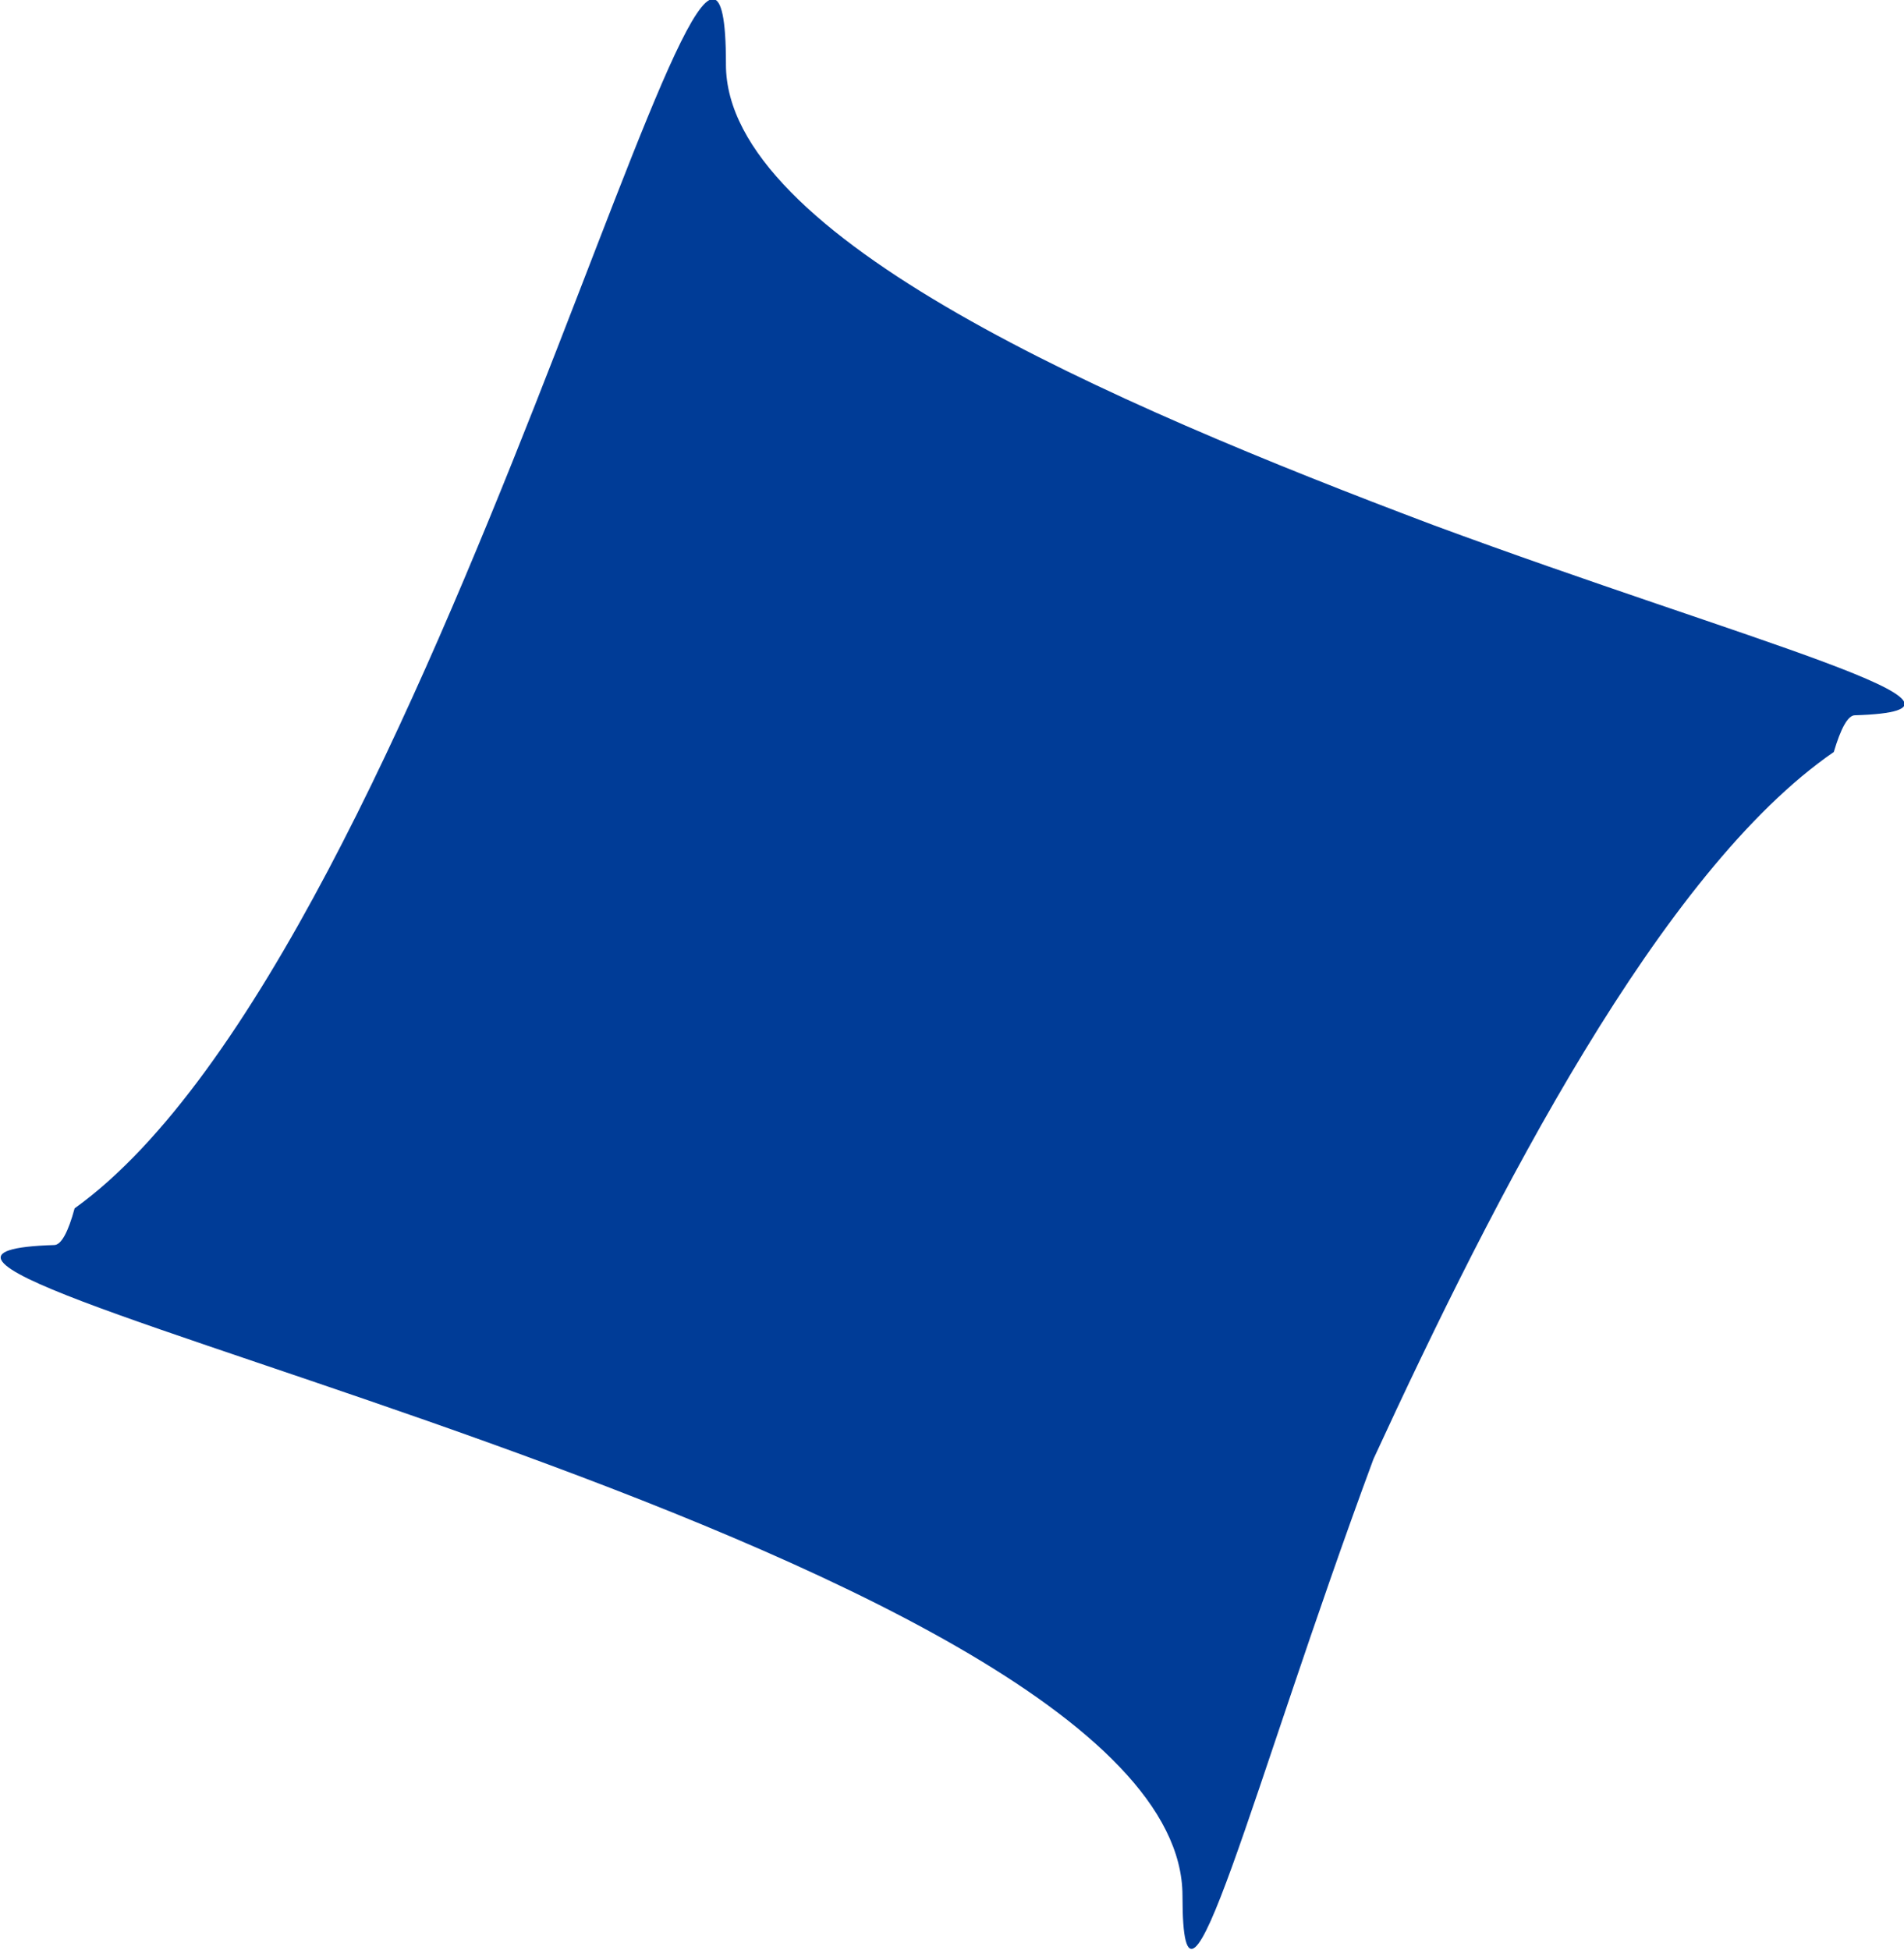 <?xml version="1.0" encoding="UTF-8" standalone="no"?>
<svg
   xmlns:dc="http://purl.org/dc/elements/1.1/"
   xmlns:cc="http://creativecommons.org/ns#"
   xmlns:rdf="http://www.w3.org/1999/02/22-rdf-syntax-ns#"
   xmlns:svg="http://www.w3.org/2000/svg"
   xmlns="http://www.w3.org/2000/svg"
   xmlns:sodipodi="http://sodipodi.sourceforge.net/DTD/sodipodi-0.dtd"
   xmlns:inkscape="http://www.inkscape.org/namespaces/inkscape"
   width="3.011mm"
   height="3.083mm"
   viewBox="0 0 3.011 3.083"
   version="1.1"
   id="svg8"
   sodipodi:docname="long-line.svg"
   inkscape:version="1.0.2 (e86c870879, 2021-01-15)">
  <defs
     id="defs2" />
  <sodipodi:namedview
     id="base"
     pagecolor="#ffffff"
     bordercolor="#666666"
     borderopacity="1.0"
     inkscape:pageopacity="0.0"
     inkscape:pageshadow="2"
     inkscape:zoom="6.0208926"
     inkscape:cx="19.513607"
     inkscape:cy="62.04018"
     inkscape:document-units="mm"
     inkscape:current-layer="layer1"
     inkscape:document-rotation="0"
     showgrid="false"
     inkscape:window-width="1920"
     inkscape:window-height="1043"
     inkscape:window-x="0"
     inkscape:window-y="0"
     inkscape:window-maximized="1"
     fit-margin-top="5"
     fit-margin-left="5"
     fit-margin-right="5"
     fit-margin-bottom="5" />
  <g
     inkscape:label="Layer 1"
     inkscape:groupmode="layer"
     id="layer1"
     transform="translate(-65.451,-60.202)">
    <g
       id="g1964"
       style="stroke:none"
       transform="translate(37.203,1.952)">
      <path
         style="opacity:1;fill:#003c97;fill-opacity:1;stroke:none;stroke-width:1.058px;stroke-linejoin:round;stroke-miterlimit:10;stroke-opacity:1"
         d="m 29.396,58.352 c 0,0.273 0.606,0.535 1.118,0.728 0.5,0.185 0.928,0.293 0.667,0.301 -0.011,4e-4 -0.022,0.021 -0.033,0.058 -0.273,0.188 -0.535,0.699 -0.728,1.118 -0.193,0.521 -0.302,0.965 -0.302,0.691 v -4e-4 c 2e-4,-0.558 -2.338,-1.012 -1.784,-1.029 0.011,-3e-4 0.022,-0.021 0.032,-0.058 0.569,-0.408 1.03,-2.378 1.03,-1.81 z"
         id="path1842" />
    </g>
  </g>
</svg>
